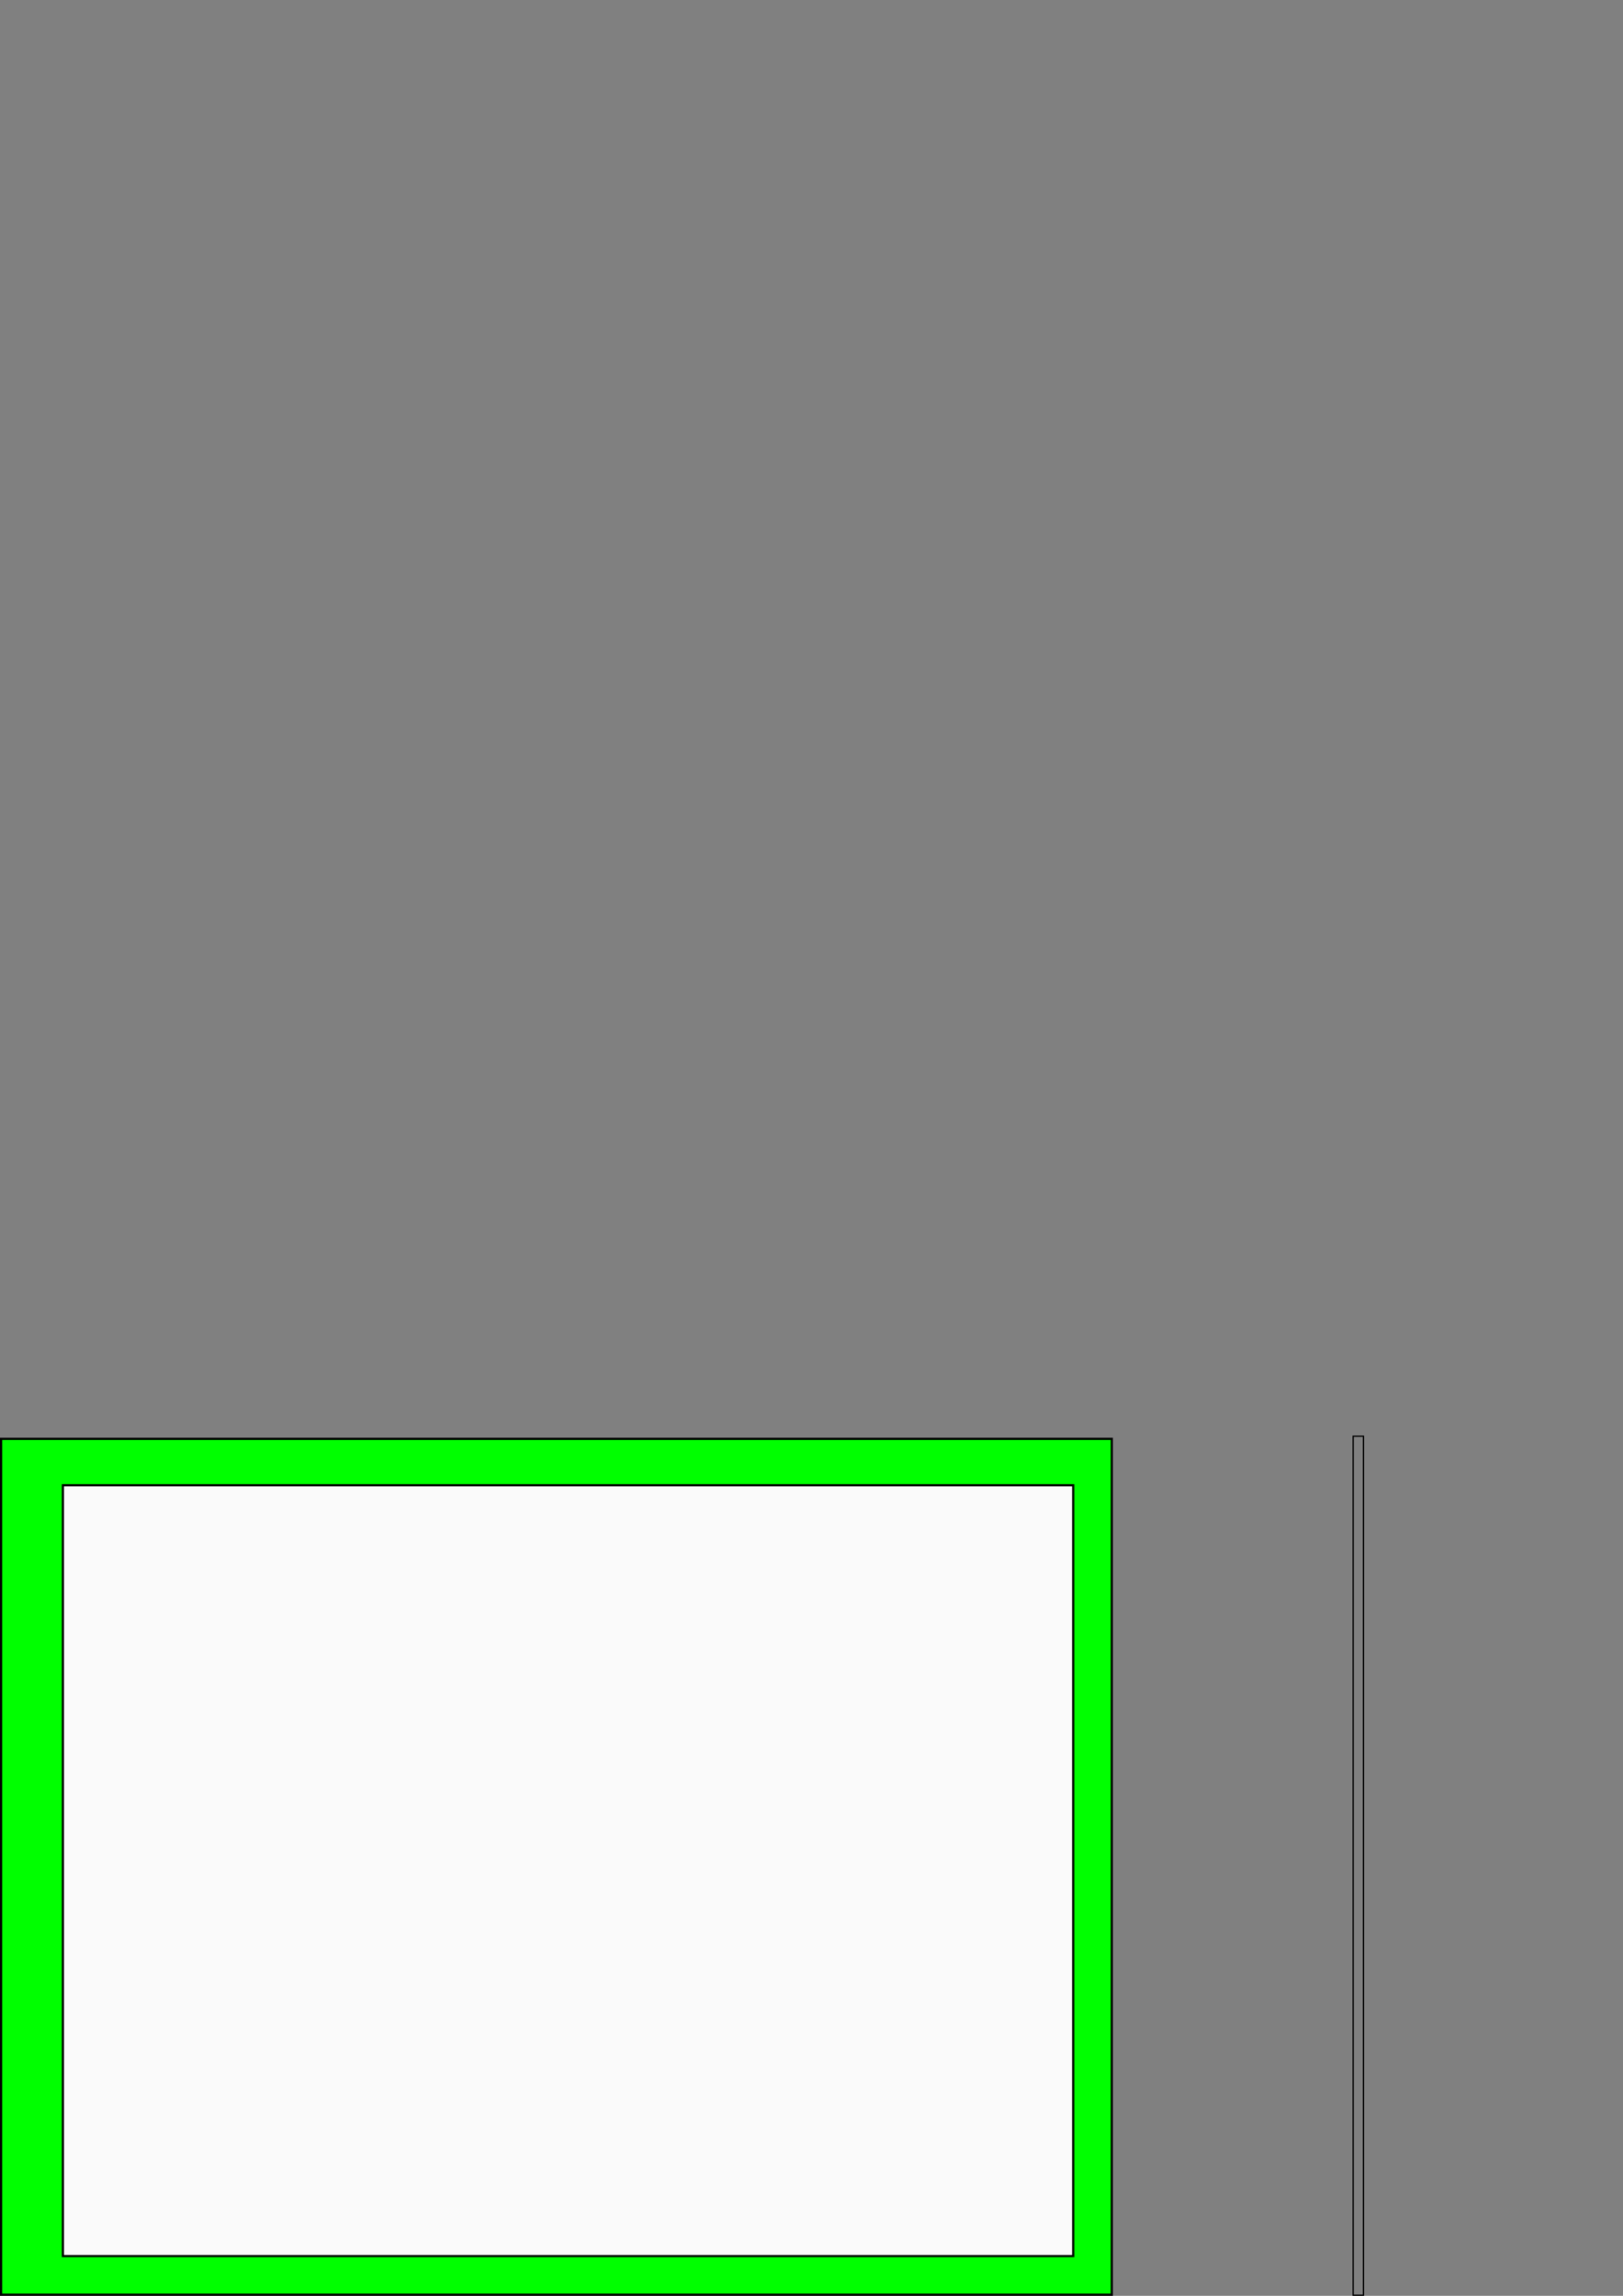 <?xml version="1.0" encoding="UTF-8" standalone="no"?>
<!-- Created with Inkscape (http://www.inkscape.org/) -->

<svg
   xmlns:dc="http://purl.org/dc/elements/1.1/"
   xmlns:cc="http://creativecommons.org/ns#"
   xmlns:rdf="http://www.w3.org/1999/02/22-rdf-syntax-ns#"
   xmlns:svg="http://www.w3.org/2000/svg"
   xmlns="http://www.w3.org/2000/svg"
   xmlns:sodipodi="http://sodipodi.sourceforge.net/DTD/sodipodi-0.dtd"
   xmlns:inkscape="http://www.inkscape.org/namespaces/inkscape"
   width="744.094"
   height="1052.362"
   id="svg2"
   version="1.1"
   inkscape:version="0.48.4 r9943 custom"
   sodipodi:docname="touchscreen.svg">
  <rect width="100%" height="100%" fill="#808080" stroke="none"/>
  <defs
     id="defs4" />
  <sodipodi:namedview
     id="base"
     pagecolor="#ffffff"
     bordercolor="#666666"
     borderopacity="1.0"
     inkscape:pageopacity="0.0"
     inkscape:pageshadow="2"
     inkscape:zoom="0.98901497"
     inkscape:cx="246.25986"
     inkscape:cy="196.65351"
     inkscape:document-units="mm"
     inkscape:current-layer="layer1"
     showgrid="false"
     showborder="false"
     units="mm"
     inkscape:showpageshadow="false"
     showguides="true"
     inkscape:guide-bbox="true"
     inkscape:window-width="943"
     inkscape:window-height="627"
     inkscape:window-x="337"
     inkscape:window-y="42"
     inkscape:window-maximized="0"
     inkscape:snap-grids="false"
     inkscape:snap-to-guides="true">
    <sodipodi:guide
       orientation="0,1"
       position="0,0"
       id="guide2987" />
    <sodipodi:guide
       orientation="1,0"
       position="0,0"
       id="guide2989" />
    <sodipodi:guide
       orientation="0,1"
       position="0,196.654"
       id="guide2993" />
    <sodipodi:guide
       orientation="1,0"
       position="509.528,0"
       id="guide5028" />
    <sodipodi:guide
       orientation="0,1"
       position="0,393.321"
       id="guide5032" />
  </sodipodi:namedview>
  <g
     inkscape:label="Layer 1"
     inkscape:groupmode="layer"
     id="layer1"
     transform="translate(0,-2.5390623e-6)">
    <g
       id="g5023">
      <rect
         y="659.554"
         x="0.499"
         height="392.309"
         width="509.238"
         id="rect2991"
         style="fill:#00ff00;fill-rule:evenodd;stroke:#000000;stroke-width:0.998px;stroke-linecap:butt;stroke-linejoin:miter;stroke-opacity:1;fill-opacity:1" />
      <rect
         y="680.814"
         x="28.845"
         height="353.333"
         width="463.176"
         id="rect2995"
         style="fill:#fafafa;fill-rule:evenodd;stroke:#000000;stroke-width:0.998px;stroke-linecap:butt;stroke-linejoin:miter;stroke-opacity:1;fill-opacity:1" />
      <rect
         y="815.043"
         x="-17.717"
         height="77.953"
         width="17.717"
         id="rect3768"
         style="fill:#00ff00;fill-opacity:1" />
    </g>
    <rect
       style="fill:none;stroke:#000000;stroke-width:0.579;stroke-opacity:1"
       id="rect5034"
       width="4.736"
       height="393.72"
       x="620.368"
       y="658.352" />
  </g>
</svg>
